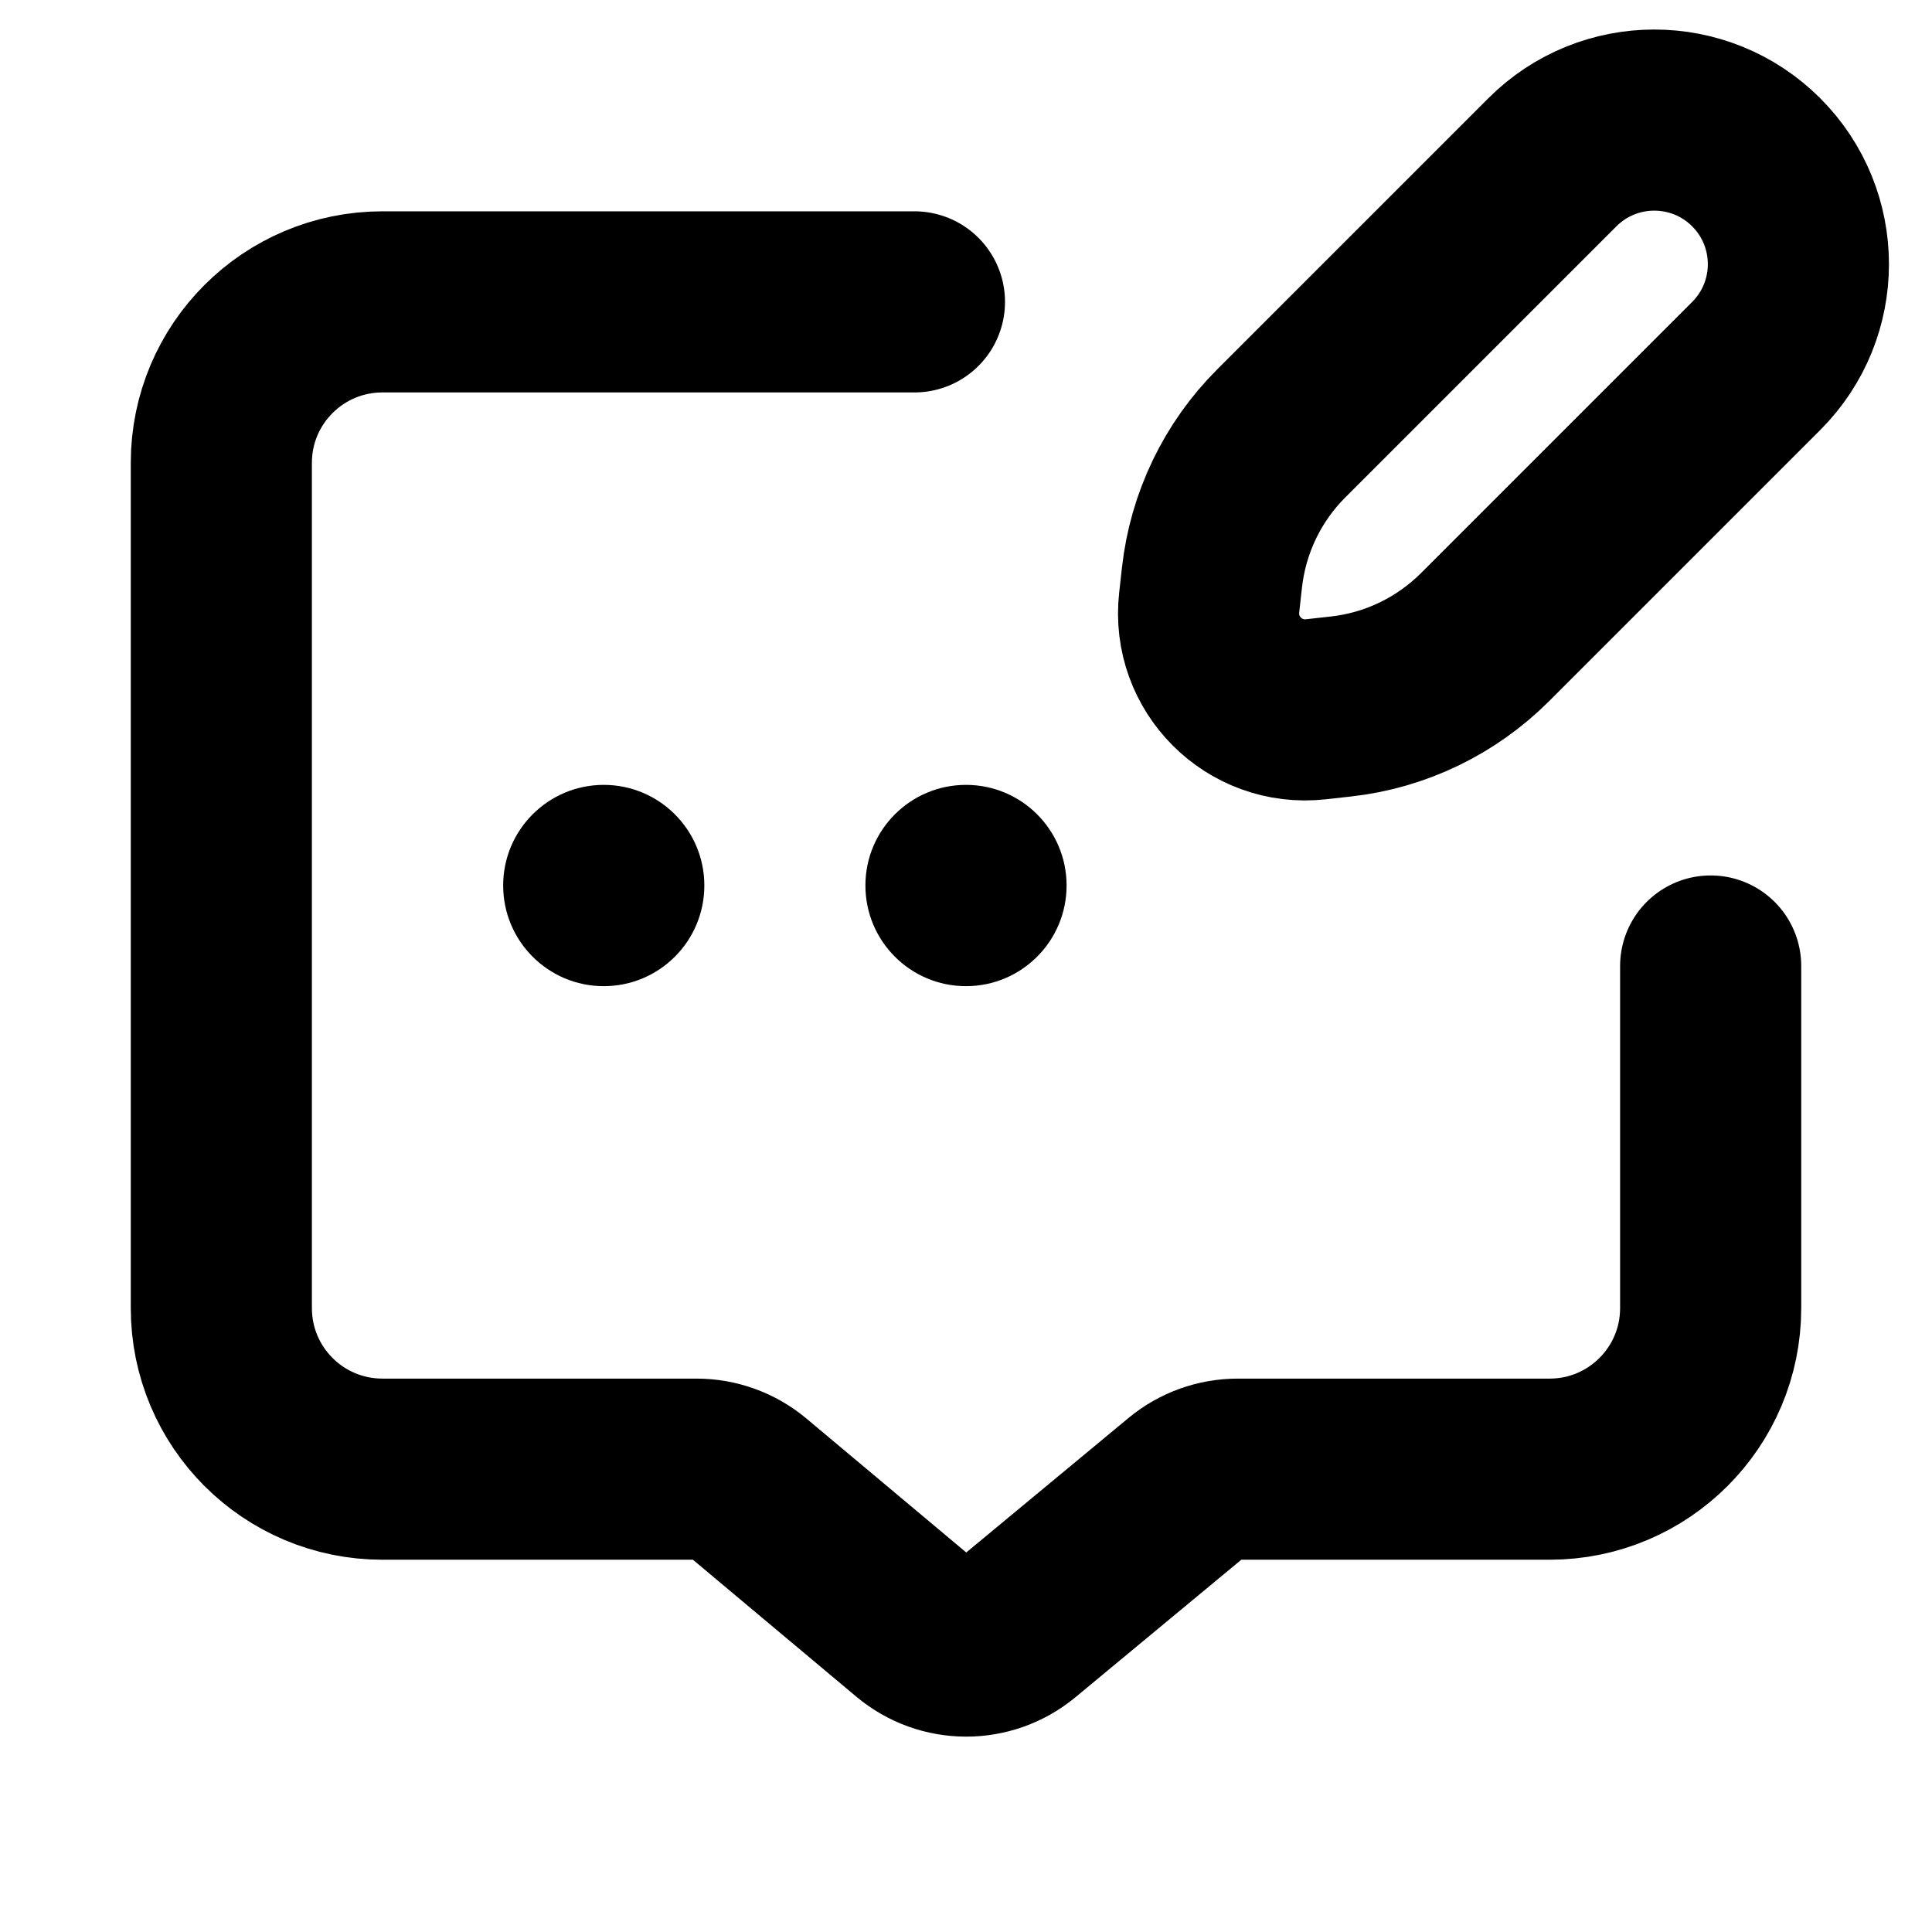 <svg
  width="16"
  height="16"
  viewBox="0 0 16 16"
  fill="none"
  xmlns="http://www.w3.org/2000/svg"
  data-fui-icon="true"
>
  <path
    d="M7.573 2.5H3.167C2.43 2.5 1.833 3.097 1.833 3.833V10.833C1.833 11.57 2.43 12.167 3.167 12.167H5.768C5.925 12.167 6.076 12.222 6.196 12.322L7.573 13.476C7.82 13.683 8.179 13.684 8.427 13.479L9.825 12.32C9.945 12.221 10.095 12.167 10.251 12.167H12.833C13.57 12.167 14.167 11.57 14.167 10.833V8"
    stroke="currentColor"
    stroke-width="1.5"
    stroke-linecap="round"
  />
  <path
    d="M4.417 7.333C4.417 7.655 4.678 7.917 5 7.917C5.322 7.917 5.583 7.655 5.583 7.333C5.583 7.011 5.322 6.75 5 6.75C4.678 6.75 4.417 7.011 4.417 7.333ZM7.417 7.333C7.417 7.655 7.678 7.917 8 7.917C8.322 7.917 8.583 7.655 8.583 7.333C8.583 7.011 8.322 6.75 8 6.75C7.678 6.75 7.417 7.011 7.417 7.333Z"
    fill="currentColor"
  />
  <path
    fill-rule="evenodd"
    clip-rule="evenodd"
    d="M4.167 7.333C4.167 6.873 4.54 6.5 5 6.5C5.46 6.5 5.833 6.873 5.833 7.333C5.833 7.794 5.46 8.167 5 8.167C4.54 8.167 4.167 7.794 4.167 7.333ZM5 7C4.816 7 4.667 7.149 4.667 7.333C4.667 7.517 4.816 7.667 5 7.667C5.184 7.667 5.333 7.517 5.333 7.333C5.333 7.149 5.184 7 5 7ZM7.167 7.333C7.167 6.873 7.54 6.5 8 6.5C8.46 6.5 8.833 6.873 8.833 7.333C8.833 7.794 8.46 8.167 8 8.167C7.54 8.167 7.167 7.794 7.167 7.333ZM8 7C7.816 7 7.667 7.149 7.667 7.333C7.667 7.517 7.816 7.667 8 7.667C8.184 7.667 8.333 7.517 8.333 7.333C8.333 7.149 8.184 7 8 7Z"
    fill="currentColor"
  />
  <path
    d="M10.897 5.874L11.104 5.851C11.556 5.801 11.976 5.598 12.298 5.277L14.544 3.031C15.01 2.565 15.01 1.81 14.544 1.344C14.078 0.878 13.322 0.878 12.856 1.344L10.61 3.59C10.289 3.911 10.087 4.332 10.037 4.783L10.014 4.99C9.957 5.5 10.387 5.93 10.897 5.874Z"
    stroke="currentColor"
    stroke-width="1.5"
  />
</svg>
